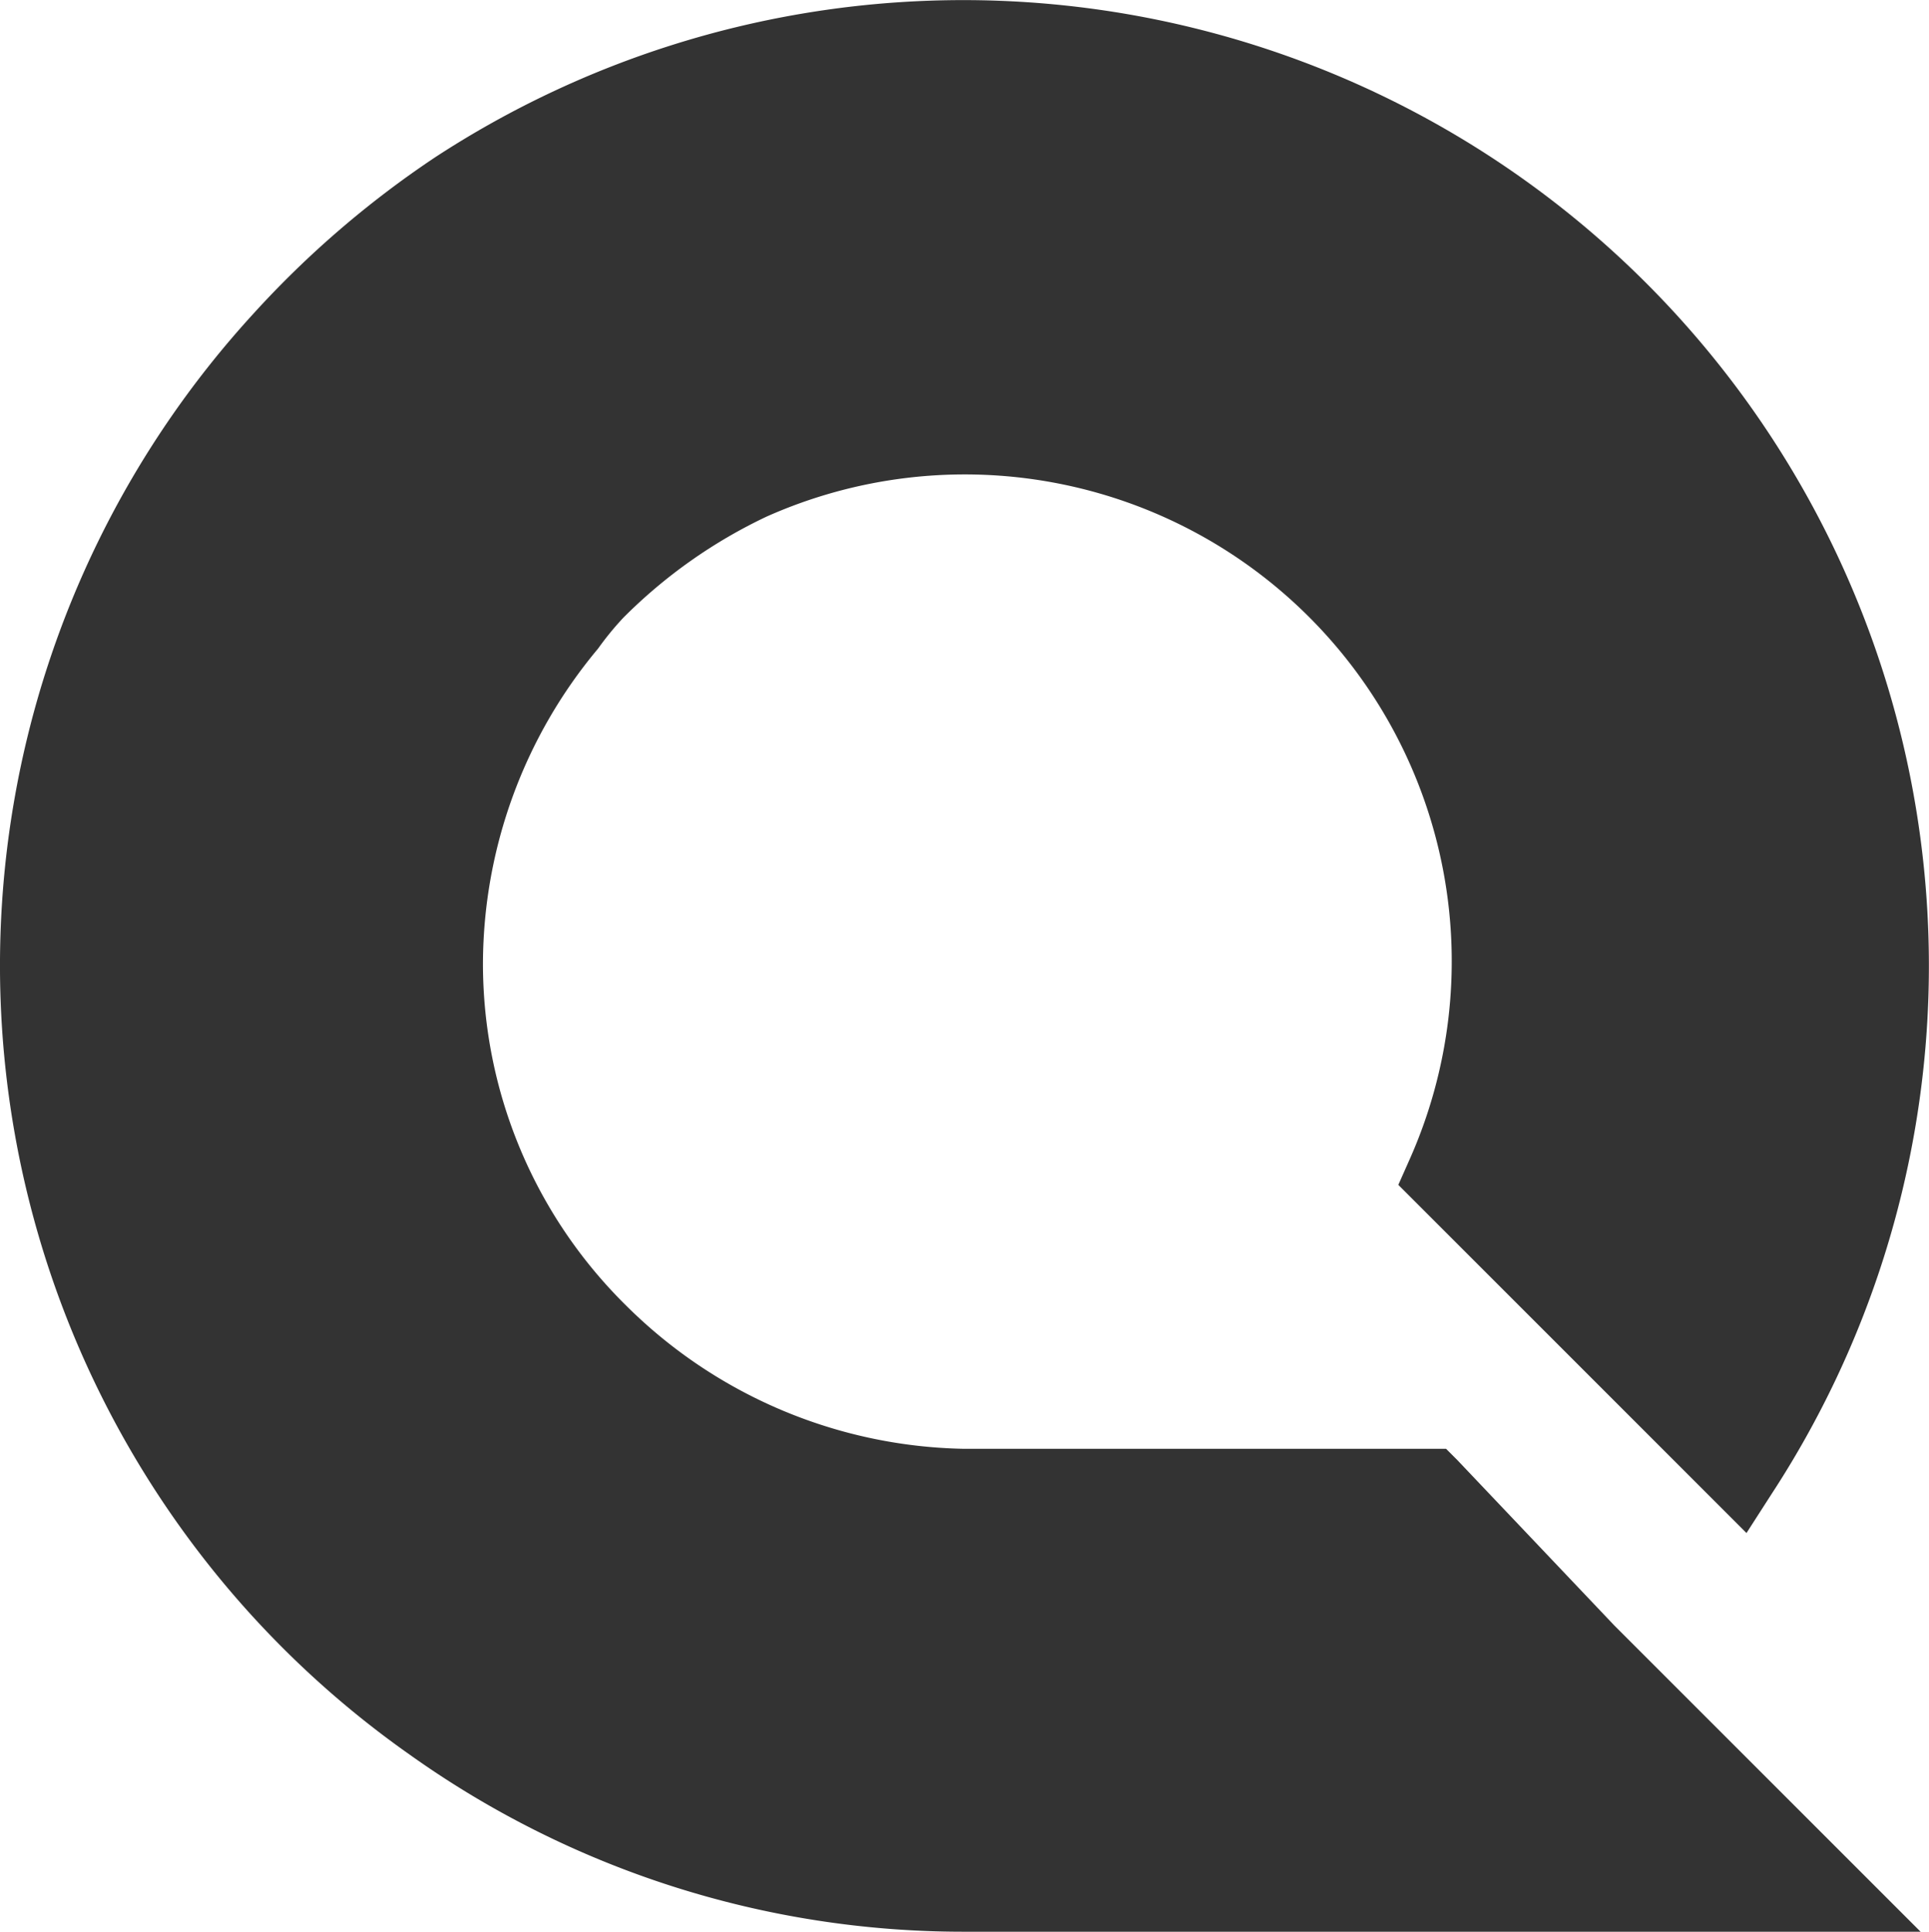 <svg id="Layer_6" data-name="Layer 6" xmlns="http://www.w3.org/2000/svg" viewBox="0 0 82.44 82.56"><defs><style>.cls-1{fill:#333;}</style></defs><title>QSenS-logo-short</title><path class="cls-1" d="M485.36,452.21l13.08,13.08H457.52a40.75,40.75,0,0,1-23.64-7.56,41.24,41.24,0,0,1-6.72-61.56,41.91,41.91,0,0,1,7.8-6.72,41.27,41.27,0,0,1,57.12,57.12L491,448.25l-14.88-14.88.48-1.08a20.81,20.81,0,0,0-27.48-27.48,21.79,21.79,0,0,0-6.12,4.32,12.75,12.75,0,0,0-1.08,1.32A21.06,21.06,0,0,0,437,423.89a20.52,20.52,0,0,0,6.12,14.64,21,21,0,0,0,14.4,6.12h20.64l.48.48Z" transform="translate(-416.36 -382.73)"/></svg>